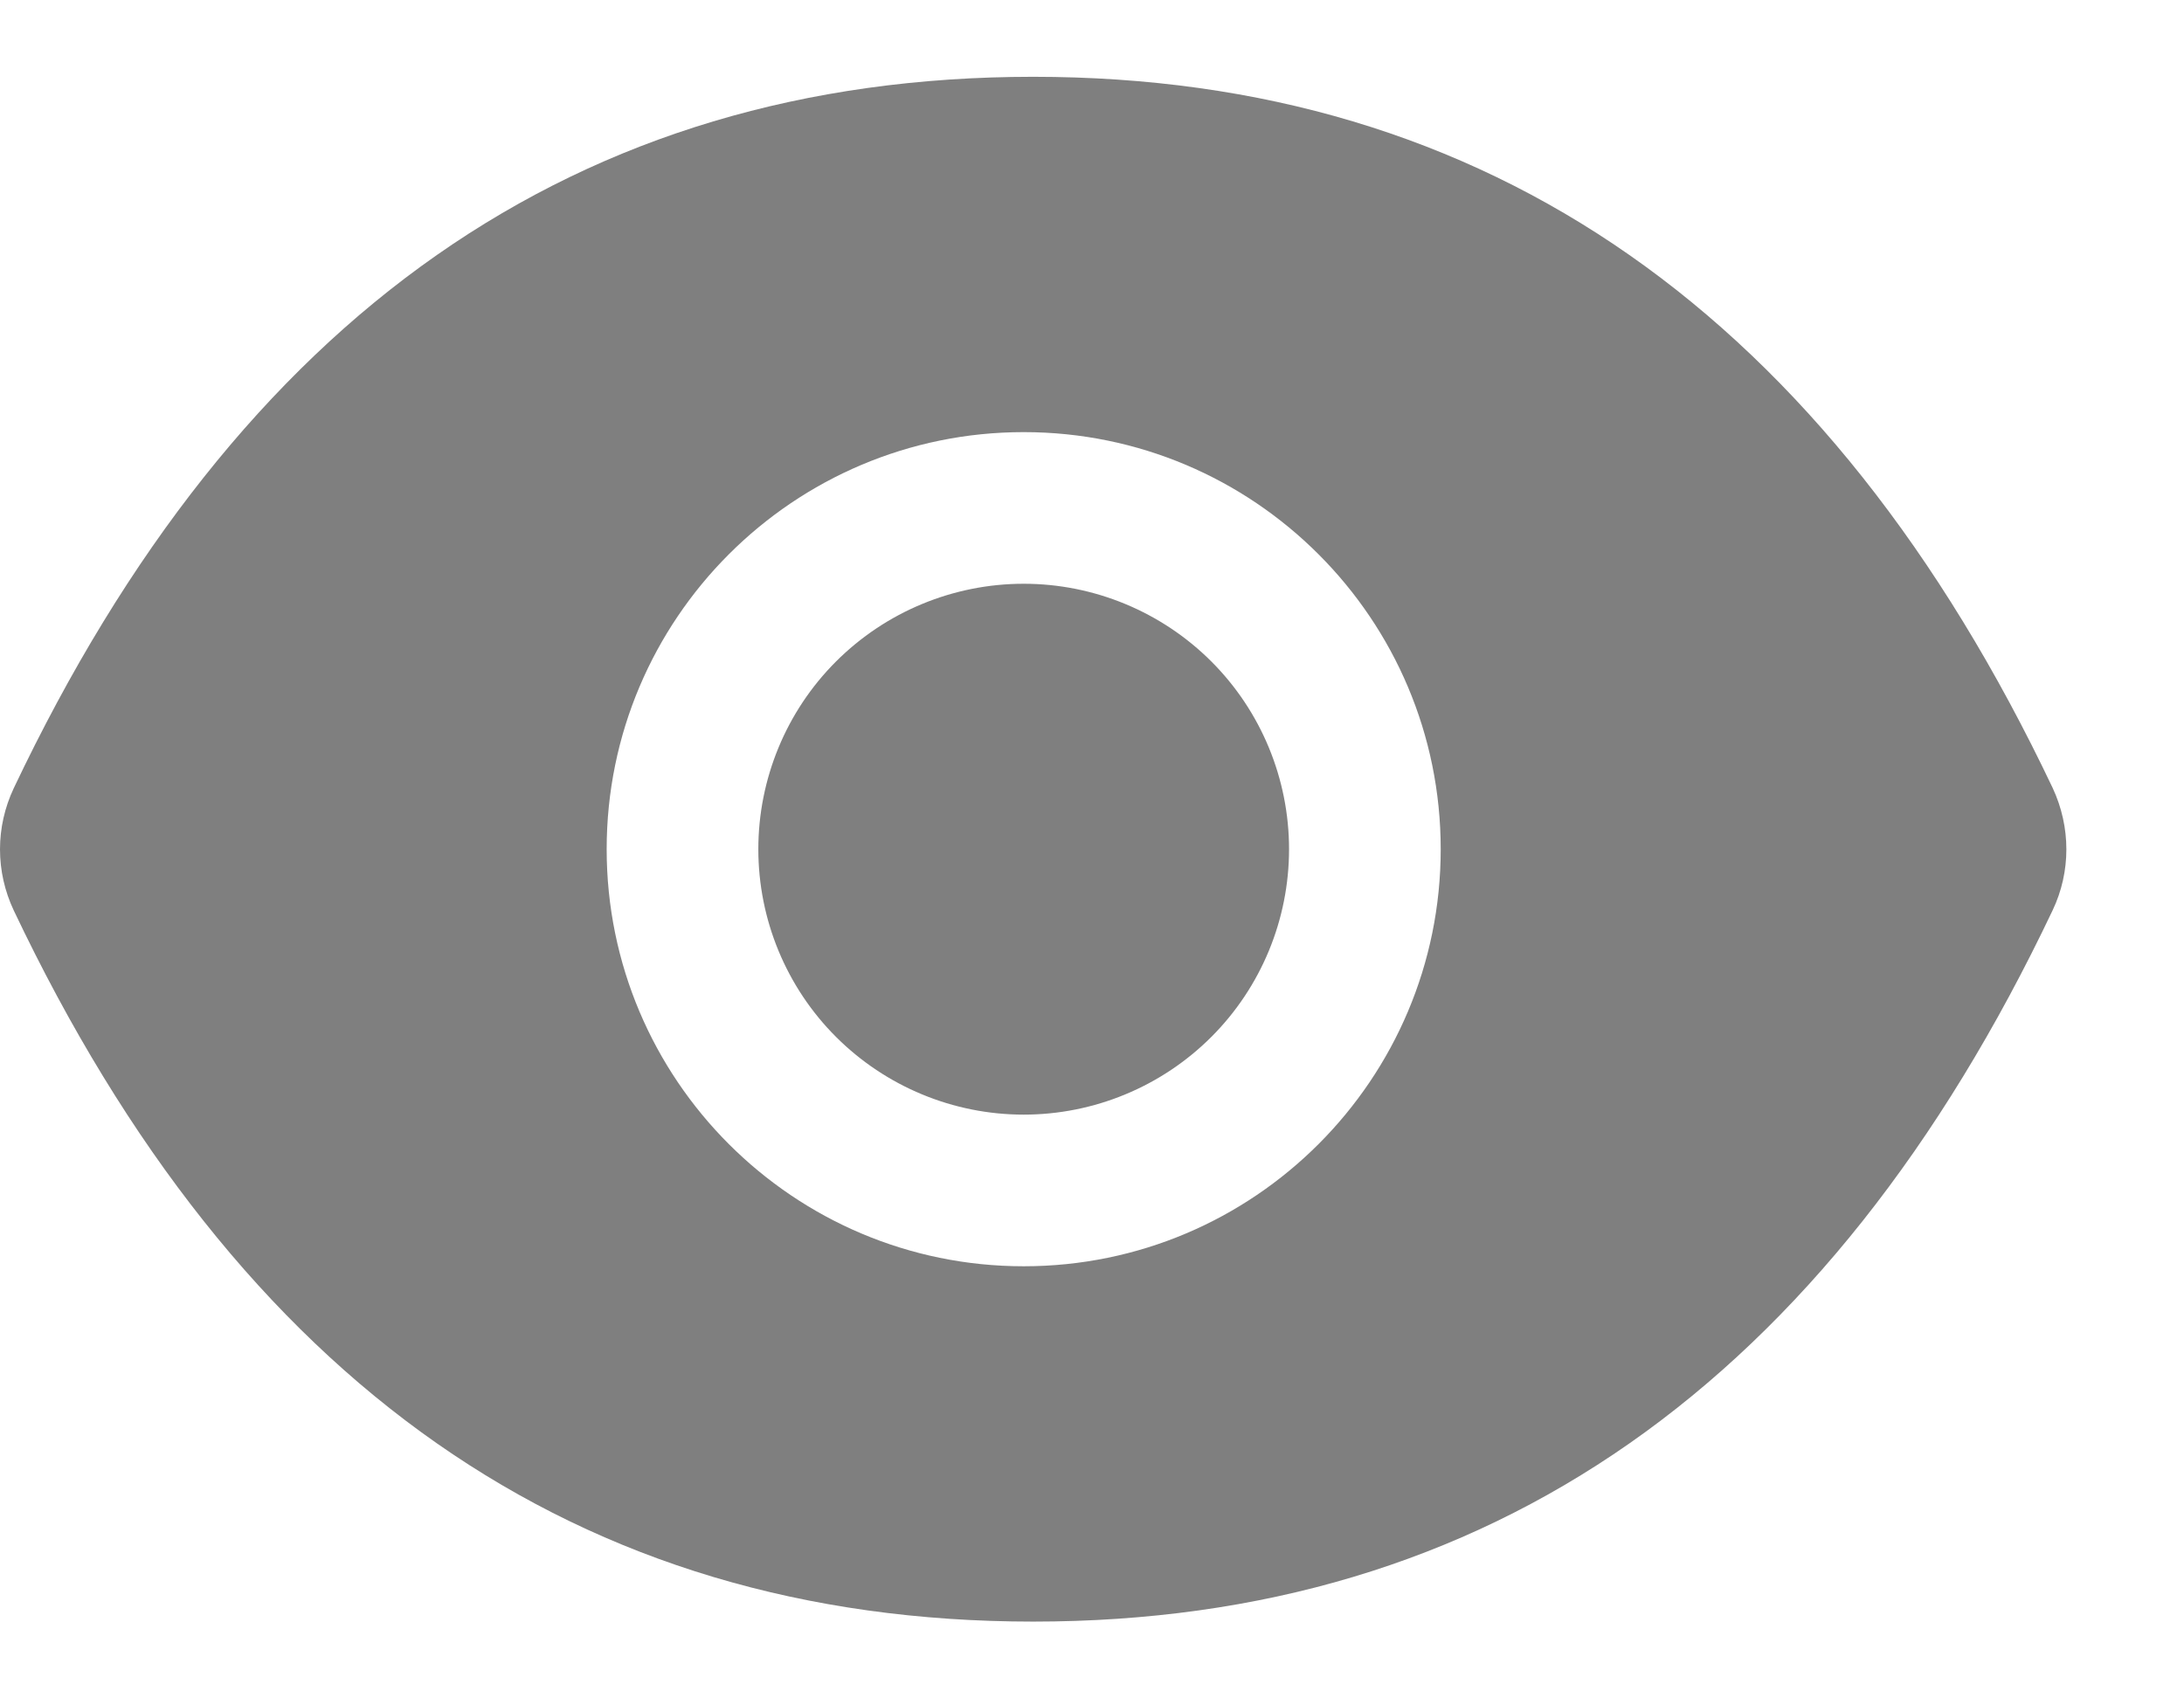 <svg width="18" height="14" viewBox="0 0 18 14" fill="none" xmlns="http://www.w3.org/2000/svg">
<path d="M6.25 7C6.25 7.58 6.48 8.137 6.89 8.547C7.3 8.957 7.857 9.188 8.437 9.188C9.017 9.188 9.574 8.957 9.984 8.547C10.394 8.137 10.624 7.58 10.624 7C10.624 6.42 10.394 5.863 9.984 5.453C9.574 5.043 9.017 4.812 8.437 4.812C7.857 4.812 7.3 5.043 6.89 5.453C6.48 5.863 6.25 6.42 6.25 7ZM16.918 6.496C15.066 2.596 12.267 0.633 8.515 0.633C4.761 0.633 1.964 2.596 0.113 6.498C0.039 6.655 0 6.827 0 7.001C0 7.175 0.039 7.347 0.113 7.504C1.964 11.404 4.763 13.367 8.515 13.367C12.269 13.367 15.066 11.404 16.918 7.502C17.068 7.186 17.068 6.818 16.918 6.496ZM8.437 10.438C6.539 10.438 5 8.898 5 7C5 5.102 6.539 3.562 8.437 3.562C10.335 3.562 11.874 5.102 11.874 7C11.874 8.898 10.335 10.438 8.437 10.438Z" fill="black" fill-opacity="0.5"/>
</svg>
